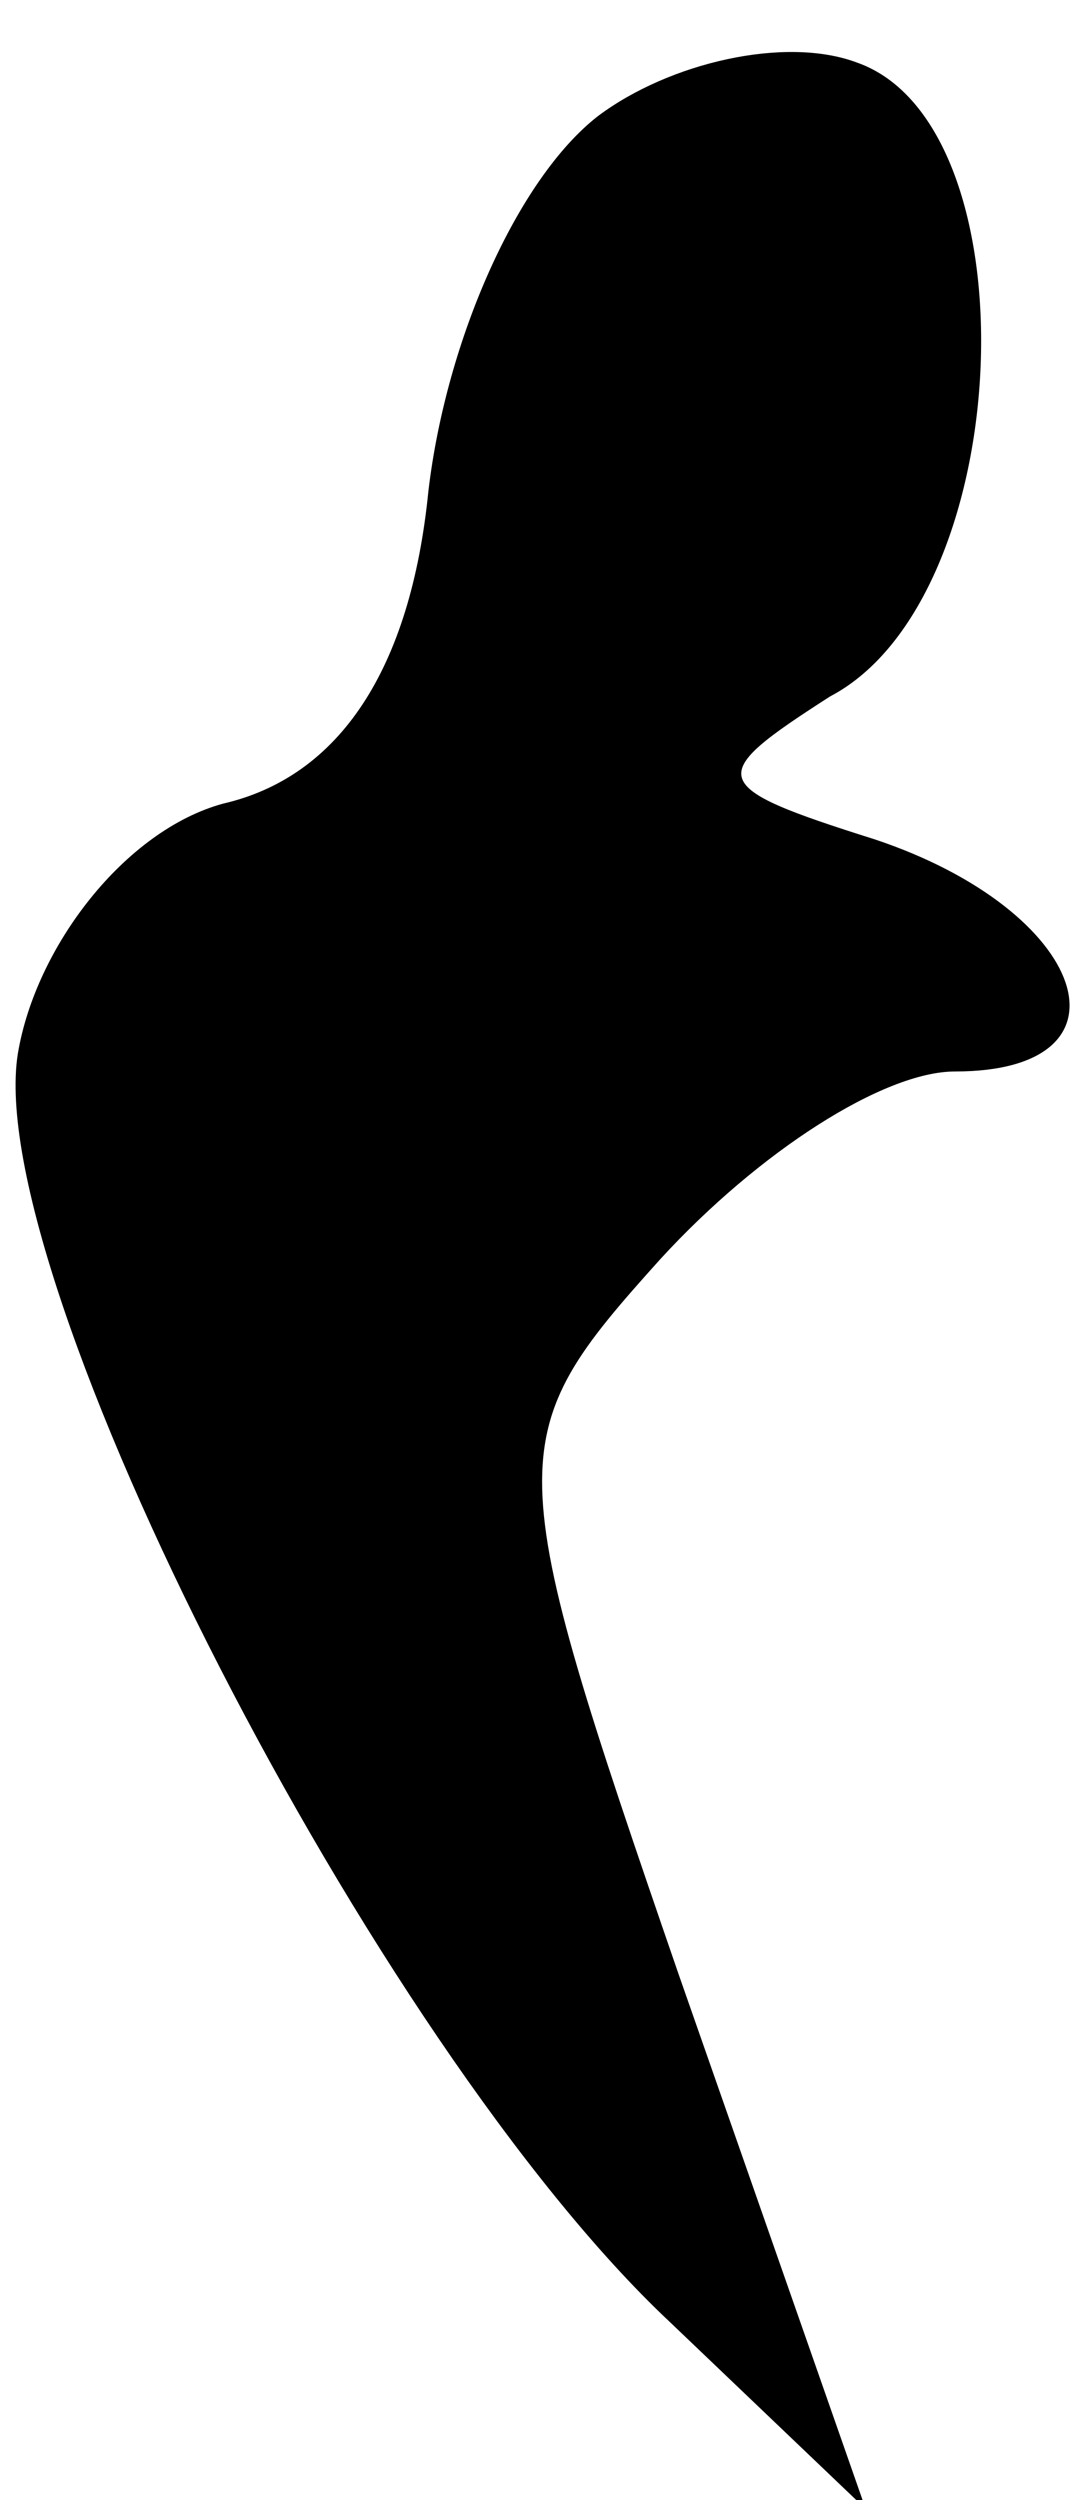 <?xml version="1.0" standalone="no"?>
<!DOCTYPE svg PUBLIC "-//W3C//DTD SVG 20010904//EN"
 "http://www.w3.org/TR/2001/REC-SVG-20010904/DTD/svg10.dtd">
<svg version="1.0" xmlns="http://www.w3.org/2000/svg"
 width="12pt" height="28pt" viewBox="0 0 12 28"
 preserveAspectRatio="xMidYMid meet">
<g transform="translate(0,28) scale(0.1,-0.1)"
fill="#000000" stroke="none">
<path fill="#000000" stroke="none" d="M67 267 c-9 -7 -17 -25 -19 -42 -2 -20
-10 -32 -23 -35 -11 -3 -21 -16 -23 -28 -4 -25 40 -111 73 -142 l22 -21 -21
60 c-20 58 -20 60 -2 80 11 12 25 21 33 21 21 0 15 18 -9 26 -19 6 -19 7 -5
16 21 11 23 64 3 71 -8 3 -21 0 -29 -6z"/>
</g>
</svg>
